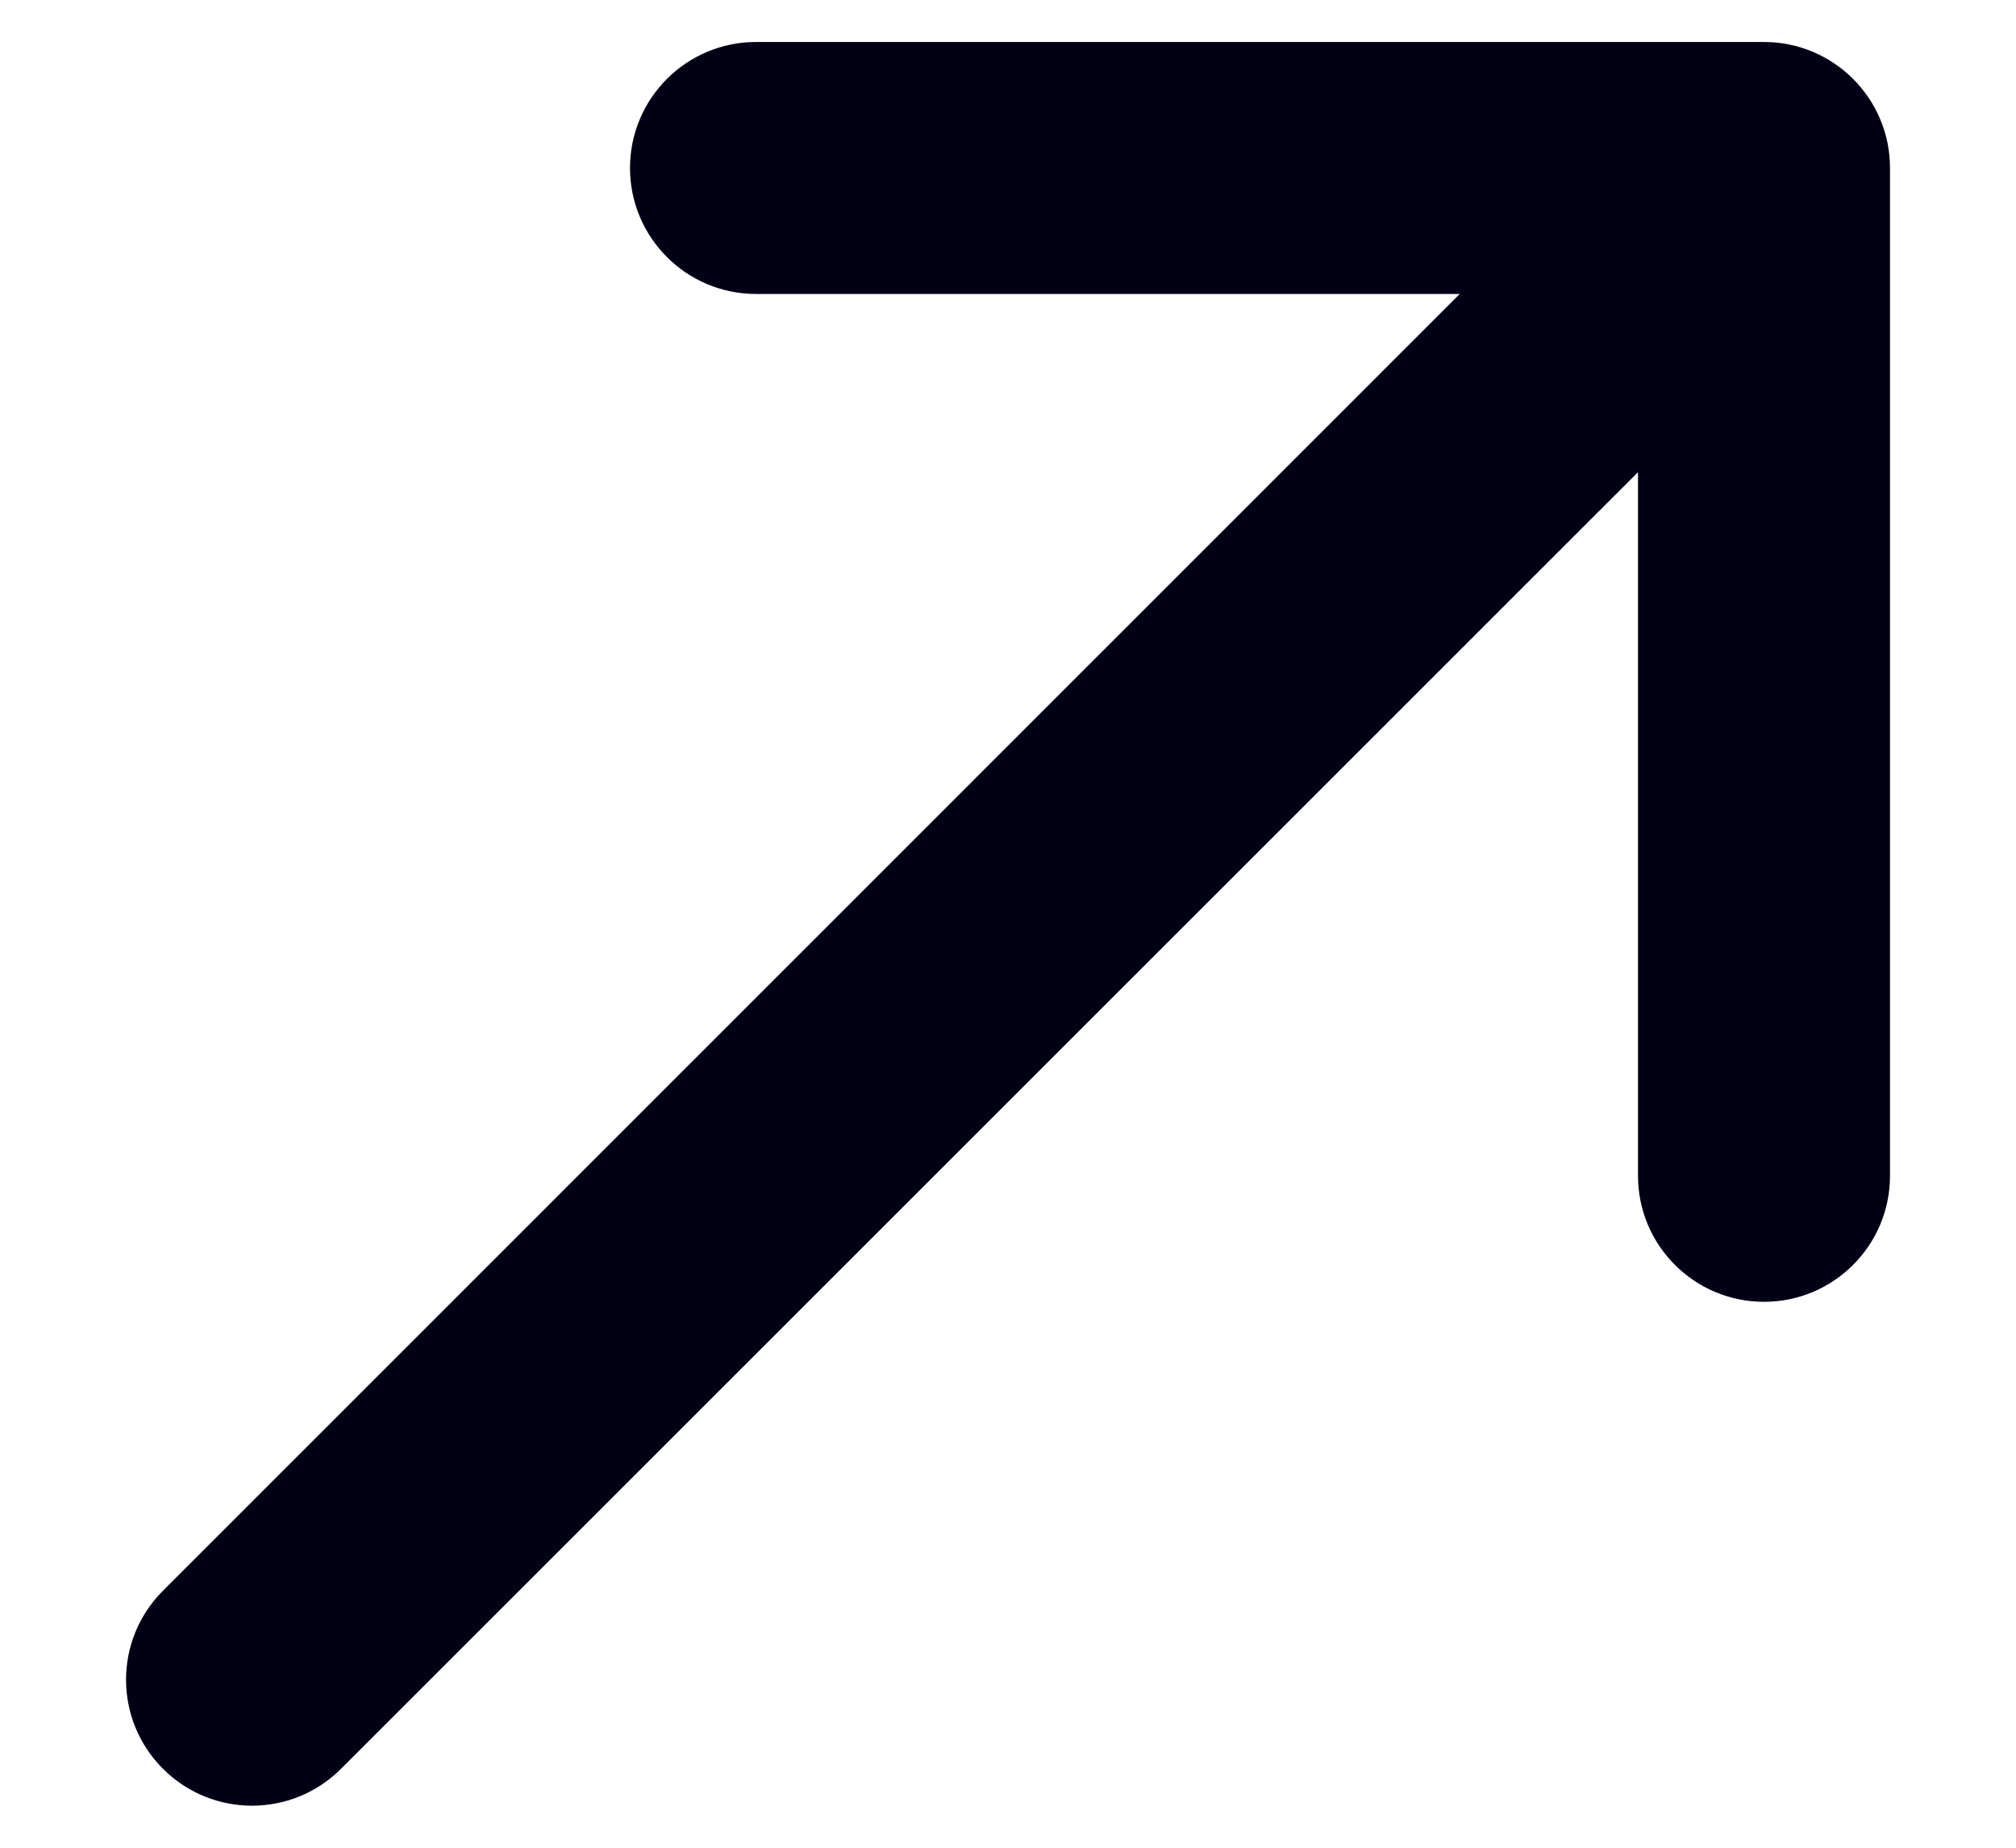 <svg width="12" height="11" viewBox="0 0 12 11" fill="none" xmlns="http://www.w3.org/2000/svg">
<path d="M3.75 1C3.75 0.586 4.086 0.25 4.5 0.25H10.5C10.914 0.25 11.25 0.586 11.25 1V7C11.25 7.414 10.914 7.75 10.5 7.75C10.086 7.75 9.75 7.414 9.75 7V2.811L2.03 10.53C1.737 10.823 1.263 10.823 0.97 10.53C0.677 10.237 0.677 9.763 0.97 9.47L8.689 1.75H4.5C4.086 1.75 3.75 1.414 3.75 1Z" fill="#020014"/>
</svg>
